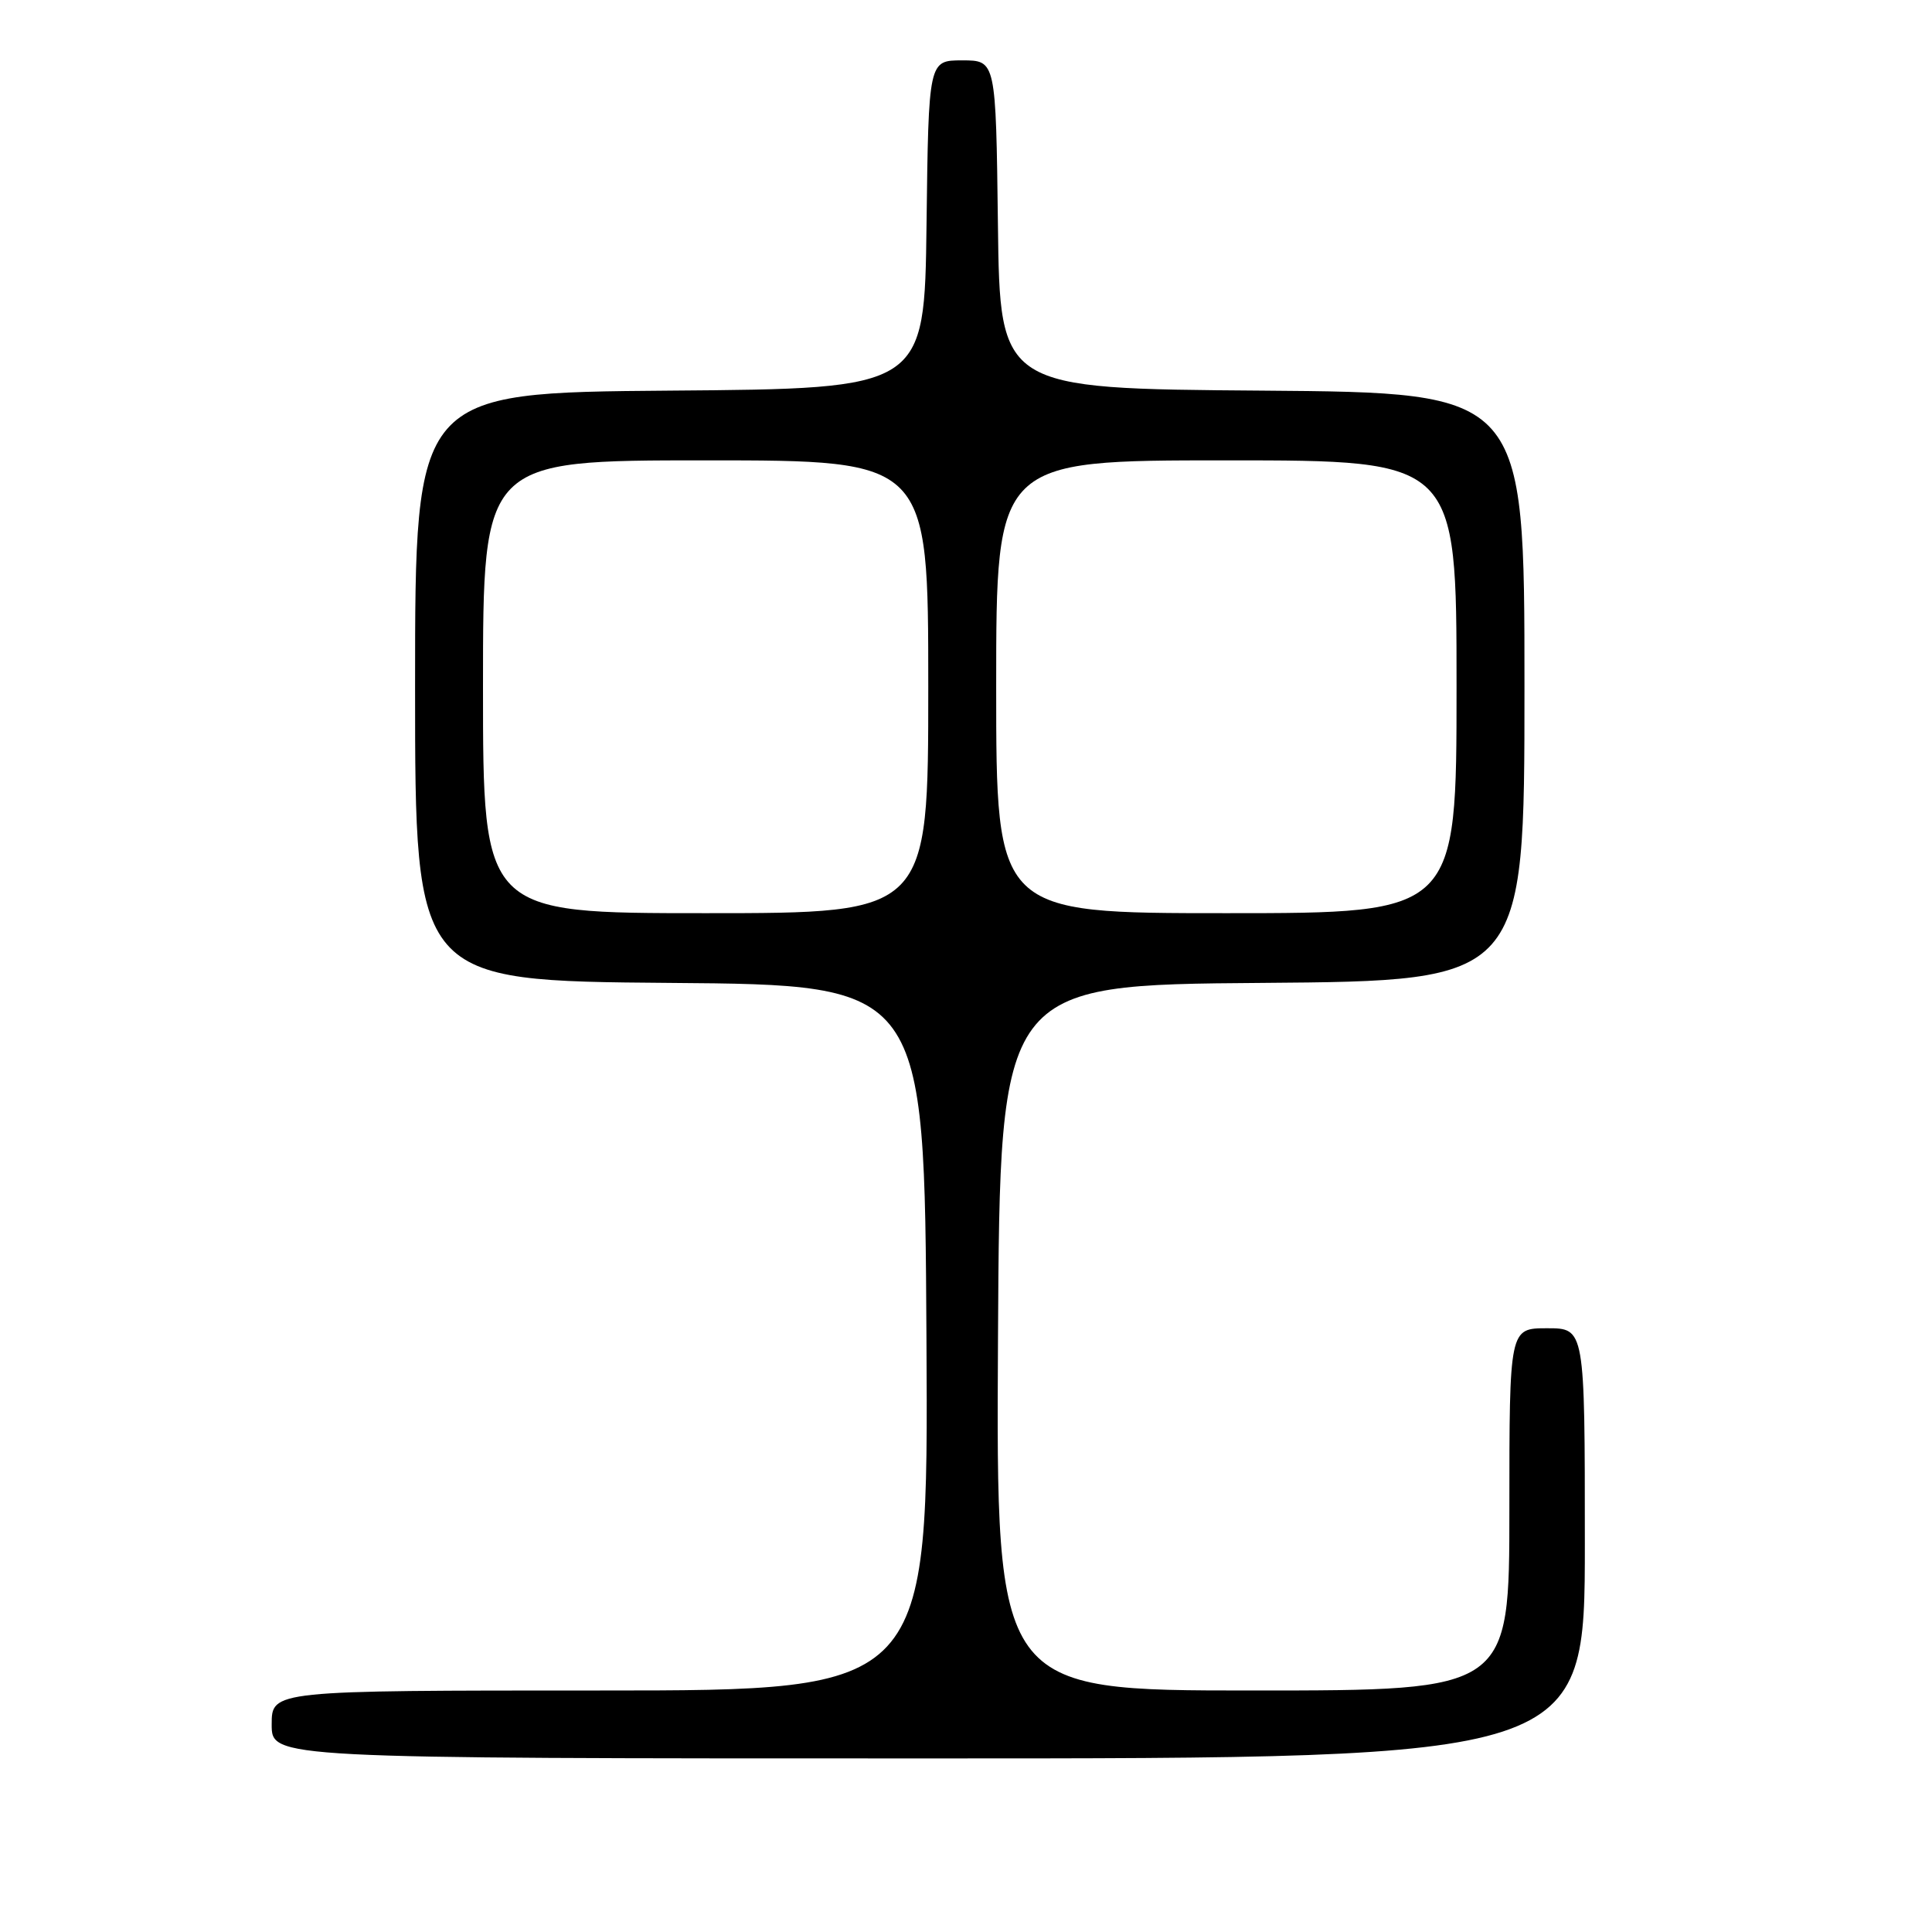 <?xml version="1.0" encoding="UTF-8" standalone="no"?>
<!DOCTYPE svg PUBLIC "-//W3C//DTD SVG 1.1//EN" "http://www.w3.org/Graphics/SVG/1.1/DTD/svg11.dtd" >
<svg xmlns="http://www.w3.org/2000/svg" xmlns:xlink="http://www.w3.org/1999/xlink" version="1.1" viewBox="0 0 256 256">
 <g >
 <path fill="currentColor"
d=" M 210.00 204.50 C 210.00 176.00 210.00 176.00 205.00 176.00 C 200.00 176.00 200.00 176.00 200.00 200.00 C 200.00 224.00 200.00 224.00 165.99 224.00 C 131.98 224.00 131.98 224.00 132.24 177.25 C 132.50 130.50 132.50 130.50 167.25 130.24 C 202.00 129.97 202.00 129.97 202.00 91.00 C 202.00 52.03 202.00 52.03 167.25 51.76 C 132.50 51.50 132.50 51.50 132.23 29.75 C 131.96 8.00 131.96 8.00 127.50 8.00 C 123.04 8.00 123.04 8.00 122.77 29.75 C 122.50 51.50 122.50 51.50 88.75 51.76 C 55.00 52.03 55.00 52.03 55.00 91.00 C 55.00 129.97 55.00 129.97 88.75 130.24 C 122.50 130.50 122.50 130.50 122.76 177.25 C 123.02 224.00 123.02 224.00 79.51 224.00 C 36.00 224.00 36.00 224.00 36.00 228.50 C 36.00 233.00 36.00 233.00 123.00 233.00 C 210.00 233.00 210.00 233.00 210.00 204.50 Z  M 64.00 91.00 C 64.00 61.00 64.00 61.00 93.50 61.00 C 123.00 61.00 123.00 61.00 123.00 91.00 C 123.00 121.00 123.00 121.00 93.50 121.00 C 64.00 121.00 64.00 121.00 64.00 91.00 Z  M 132.00 91.00 C 132.00 61.00 132.00 61.00 162.50 61.00 C 193.00 61.00 193.00 61.00 193.00 91.00 C 193.00 121.00 193.00 121.00 162.50 121.00 C 132.00 121.00 132.00 121.00 132.00 91.00 Z "/>
</g>
</svg>